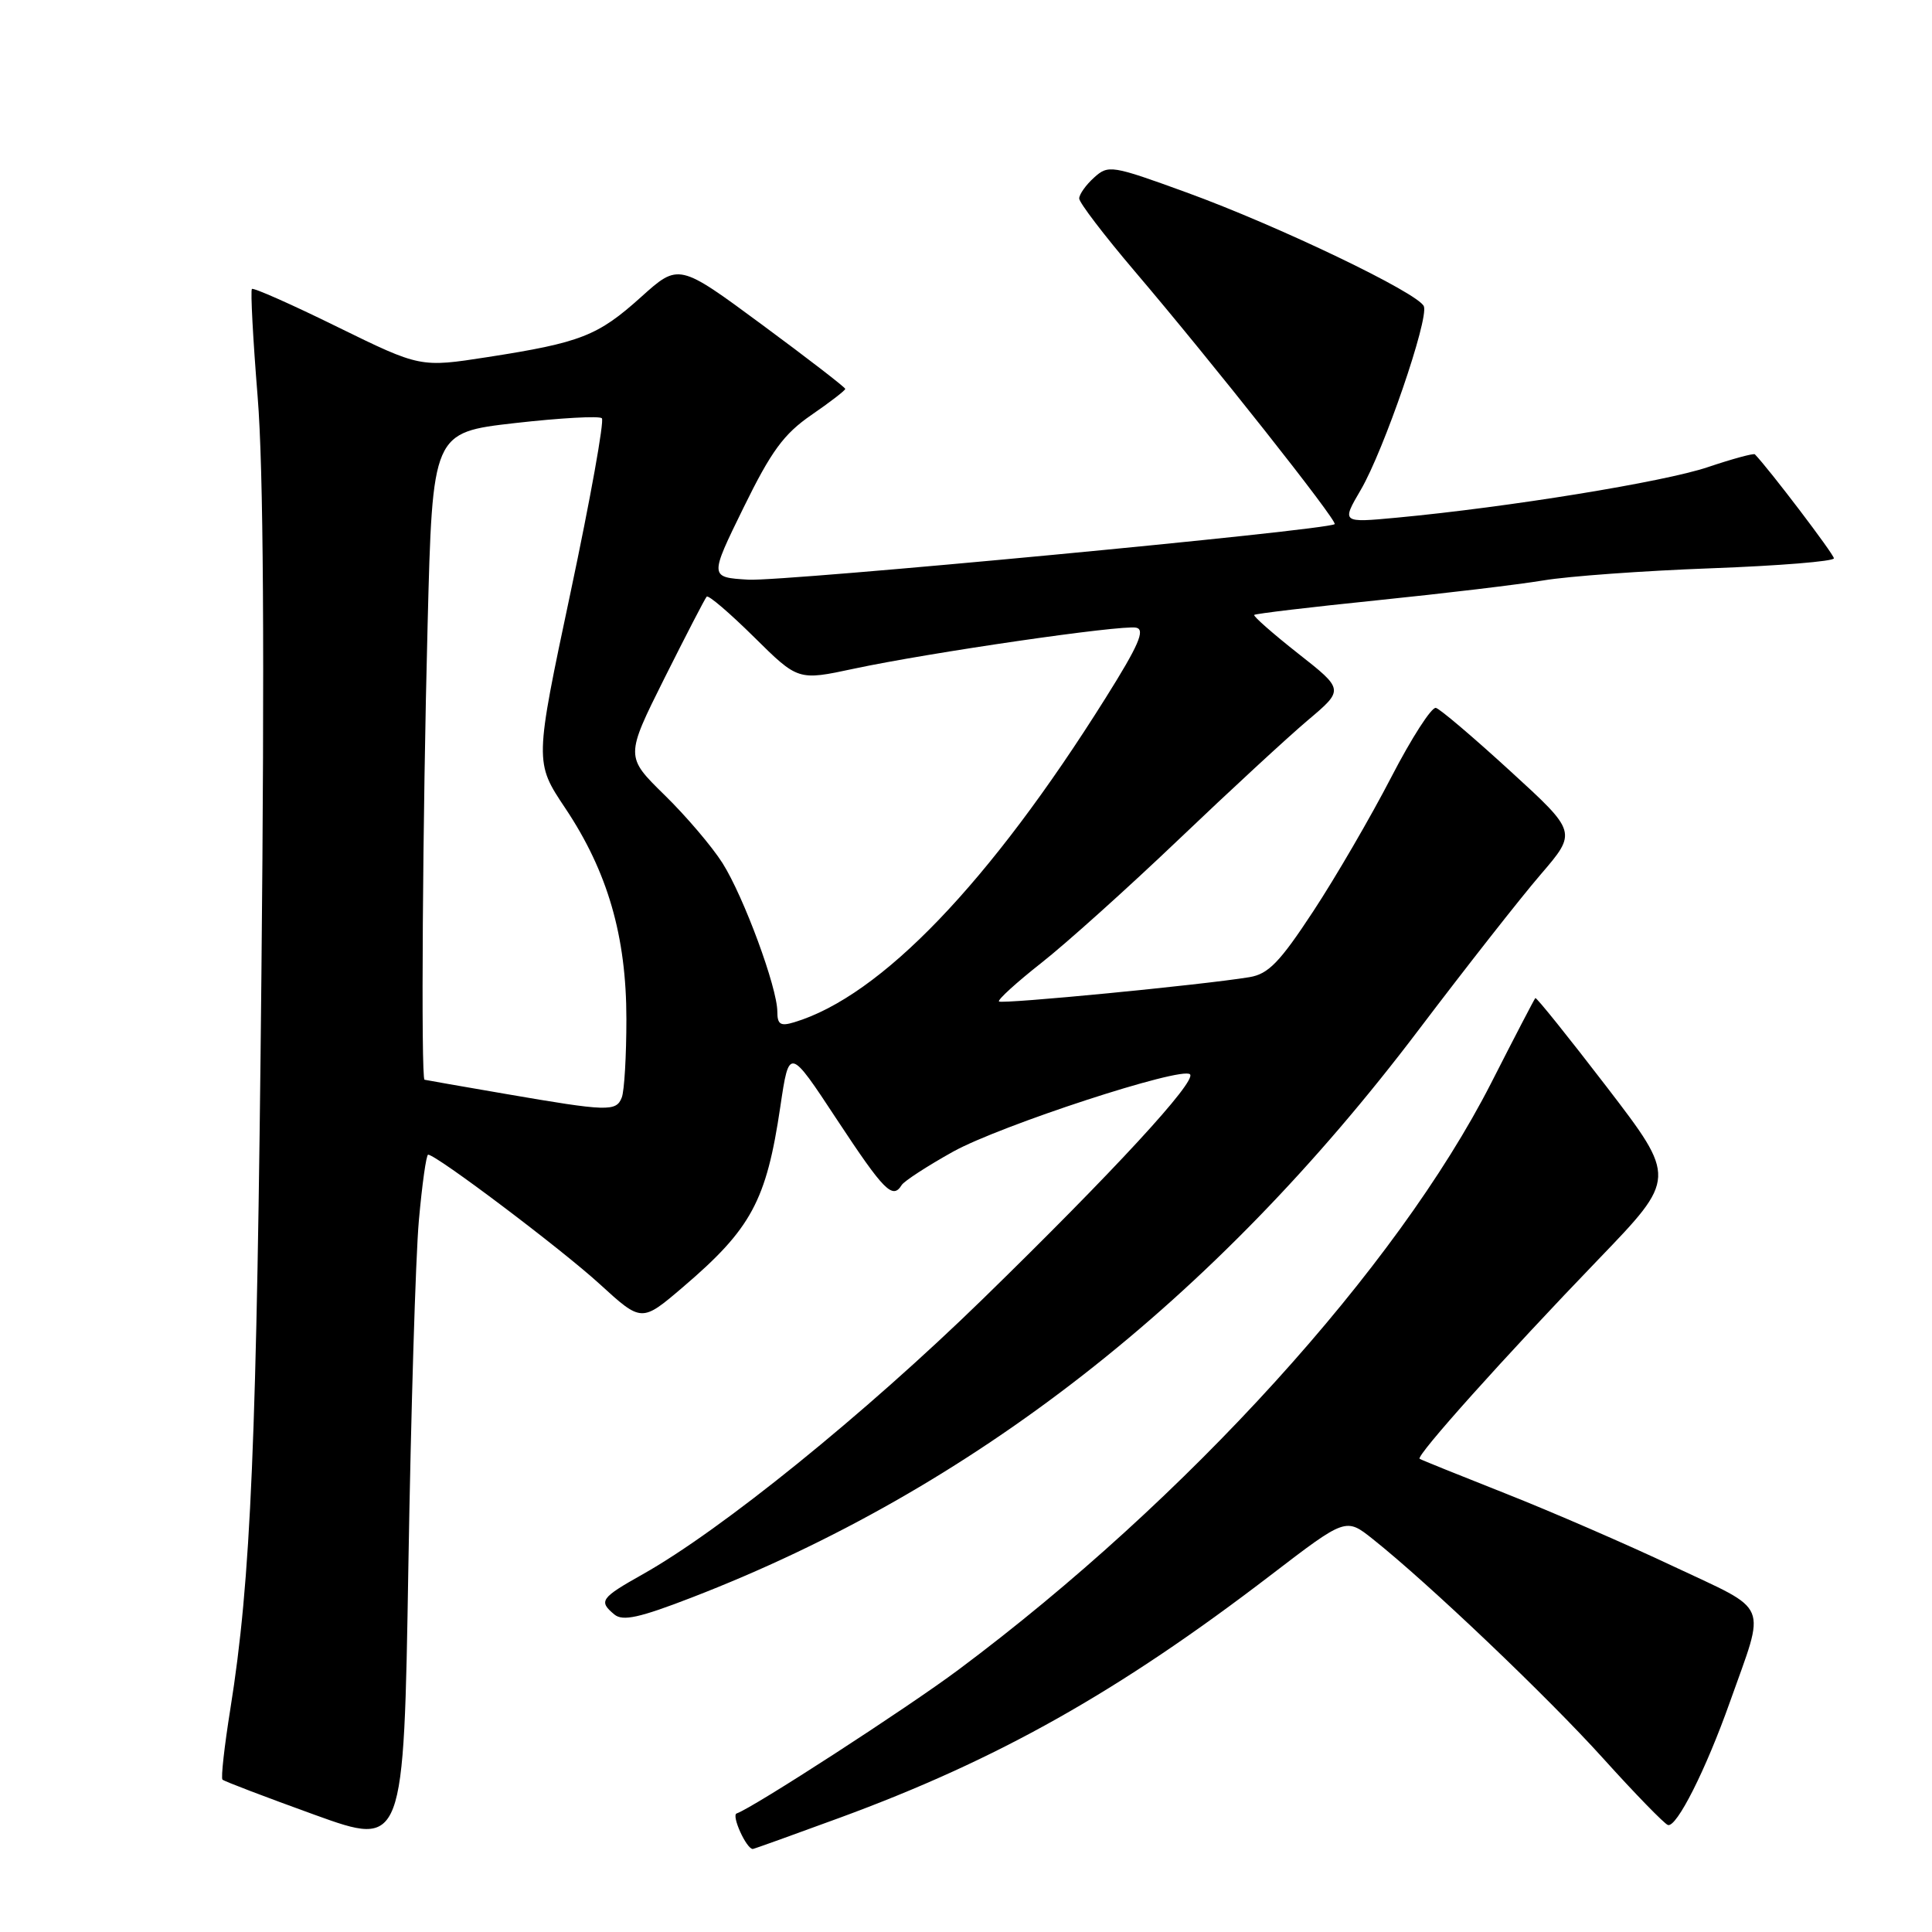 <?xml version="1.0" encoding="UTF-8" standalone="no"?>
<!DOCTYPE svg PUBLIC "-//W3C//DTD SVG 1.1//EN" "http://www.w3.org/Graphics/SVG/1.1/DTD/svg11.dtd" >
<svg xmlns="http://www.w3.org/2000/svg" xmlns:xlink="http://www.w3.org/1999/xlink" version="1.1" viewBox="0 0 256 256">
 <g >
 <path fill="currentColor"
d=" M 55.50 161.75 C 55.93 156.94 56.48 153.00 56.73 153.00 C 57.81 153.00 74.41 165.52 79.48 170.16 C 85.02 175.22 85.02 175.22 90.48 170.56 C 99.56 162.81 101.55 159.12 103.40 146.62 C 104.57 138.74 104.57 138.74 110.91 148.37 C 117.15 157.83 118.28 158.97 119.48 157.02 C 119.82 156.49 122.88 154.50 126.29 152.60 C 132.55 149.13 156.60 141.27 157.68 142.35 C 158.60 143.26 147.53 155.26 130.17 172.18 C 114.61 187.34 95.56 202.76 85.18 208.59 C 79.58 211.74 79.28 212.16 81.41 213.93 C 82.52 214.85 84.73 214.36 91.66 211.68 C 128.82 197.33 160.82 172.34 187.95 136.50 C 194.20 128.25 201.48 118.97 204.14 115.88 C 208.97 110.26 208.97 110.26 200.13 102.18 C 195.27 97.73 190.84 93.96 190.27 93.80 C 189.71 93.63 187.04 97.78 184.34 103.00 C 181.64 108.22 177.00 116.21 174.02 120.74 C 169.57 127.52 168.06 129.07 165.55 129.48 C 159.31 130.51 132.75 133.08 132.37 132.70 C 132.16 132.49 134.67 130.20 137.96 127.61 C 141.25 125.03 149.46 117.65 156.22 111.20 C 162.97 104.76 170.66 97.66 173.30 95.43 C 178.10 91.38 178.10 91.38 171.99 86.58 C 168.64 83.94 166.03 81.64 166.19 81.48 C 166.36 81.31 173.70 80.44 182.50 79.54 C 191.30 78.64 201.20 77.46 204.50 76.91 C 207.80 76.35 217.81 75.63 226.75 75.30 C 235.69 74.97 243.00 74.38 243.00 73.98 C 243.00 73.44 234.41 62.14 232.53 60.20 C 232.36 60.04 229.56 60.80 226.29 61.90 C 220.48 63.86 199.85 67.21 185.12 68.59 C 177.75 69.28 177.75 69.28 180.32 64.89 C 183.37 59.67 189.33 42.31 188.67 40.59 C 188.01 38.86 169.36 29.91 157.22 25.50 C 147.30 21.89 146.86 21.82 144.97 23.53 C 143.88 24.51 143.00 25.76 143.00 26.30 C 143.00 26.85 146.30 31.17 150.32 35.90 C 160.54 47.90 177.27 69.06 176.85 69.45 C 175.98 70.25 103.78 77.08 99.17 76.81 C 94.00 76.50 94.00 76.50 98.51 67.29 C 102.19 59.78 103.85 57.51 107.51 54.99 C 109.98 53.29 112.00 51.74 112.00 51.53 C 112.00 51.33 107.04 47.50 100.97 43.02 C 89.93 34.87 89.93 34.87 84.93 39.37 C 79.22 44.51 76.94 45.40 64.59 47.32 C 55.69 48.70 55.69 48.70 44.71 43.32 C 38.68 40.35 33.58 38.09 33.38 38.29 C 33.18 38.49 33.52 44.92 34.14 52.58 C 34.91 62.08 35.07 86.36 34.64 129.00 C 34.03 191.16 33.26 209.35 30.52 226.46 C 29.73 231.39 29.26 235.60 29.48 235.81 C 29.70 236.03 35.19 238.12 41.69 240.47 C 53.50 244.73 53.50 244.73 54.11 207.61 C 54.45 187.20 55.07 166.56 55.50 161.75 Z  M 111.25 240.87 C 132.20 233.18 148.21 224.17 168.41 208.69 C 178.33 201.09 178.33 201.09 181.91 203.94 C 189.28 209.80 205.01 224.78 212.43 233.00 C 216.65 237.68 220.51 241.64 221.00 241.82 C 222.15 242.22 226.04 234.50 229.23 225.50 C 234.00 212.05 234.66 213.65 221.78 207.57 C 215.58 204.64 205.55 200.29 199.50 197.90 C 193.45 195.51 188.32 193.44 188.11 193.30 C 187.56 192.95 199.41 179.73 211.83 166.84 C 222.16 156.11 222.16 156.11 212.92 144.05 C 207.83 137.42 203.57 132.11 203.44 132.25 C 203.30 132.39 200.67 137.45 197.59 143.50 C 185.08 168.02 157.28 198.65 127.00 221.25 C 120.21 226.32 99.79 239.55 97.61 240.29 C 96.88 240.54 98.90 245.00 99.75 245.00 C 99.89 245.00 105.07 243.14 111.25 240.87 Z  M 67.00 144.95 C 61.22 143.96 56.39 143.11 56.25 143.07 C 55.77 142.93 56.00 108.13 56.66 82.82 C 57.31 57.31 57.31 57.31 68.23 56.06 C 74.24 55.38 79.42 55.09 79.75 55.42 C 80.09 55.75 78.22 66.15 75.60 78.51 C 70.83 101.00 70.83 101.00 74.91 107.10 C 80.52 115.50 83.00 124.07 83.00 135.02 C 83.00 139.87 82.73 144.55 82.39 145.42 C 81.66 147.32 80.52 147.28 67.00 144.95 Z  M 103.00 134.05 C 103.00 130.88 98.56 118.84 95.74 114.37 C 94.36 112.19 90.90 108.12 88.04 105.33 C 82.86 100.25 82.86 100.25 88.04 89.87 C 90.90 84.17 93.41 79.30 93.64 79.06 C 93.87 78.81 96.68 81.22 99.90 84.40 C 105.75 90.19 105.75 90.19 113.13 88.61 C 123.14 86.47 148.60 82.77 150.55 83.17 C 151.78 83.43 150.88 85.51 146.49 92.50 C 131.15 116.96 116.72 131.99 105.25 135.45 C 103.42 136.01 103.00 135.75 103.00 134.05 Z "/>
</g>
</svg>